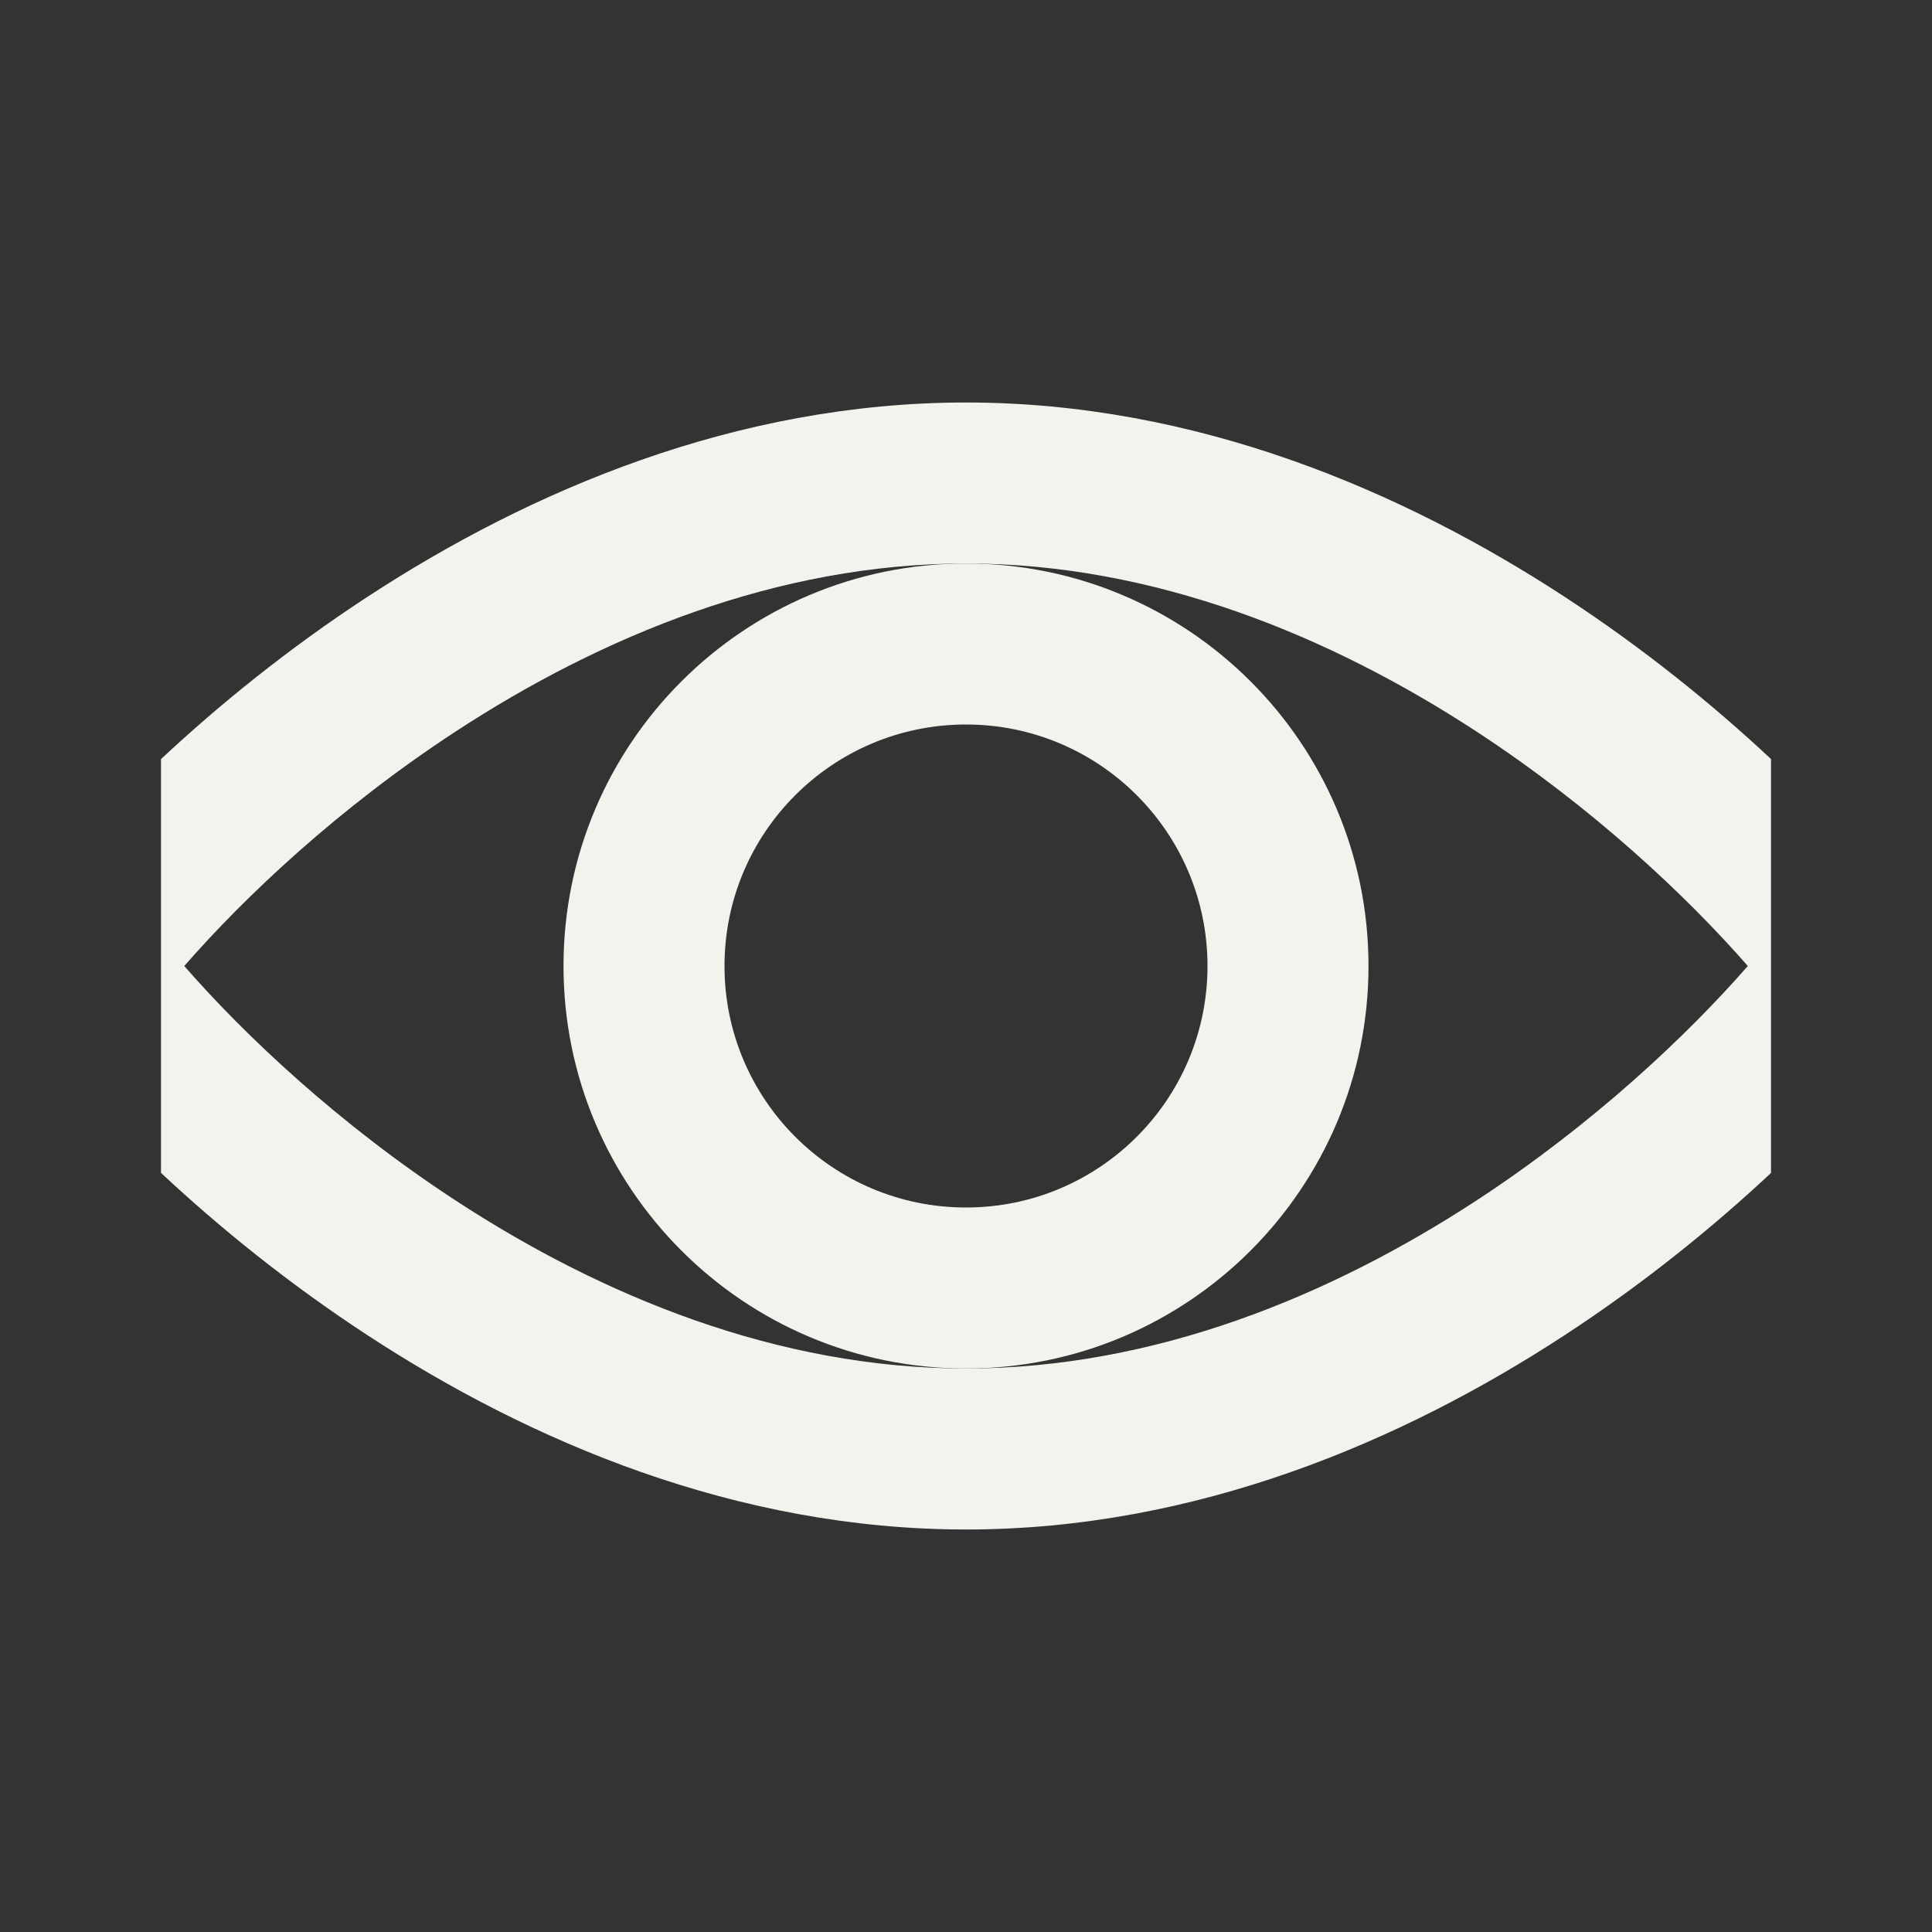 <svg width="24" height="24" viewBox="0 0 24 24" fill="none" xmlns="http://www.w3.org/2000/svg">
<rect x="0" y="0" width="24" height="24" fill="#333333" stroke="none"/>
<path fill-rule="evenodd" clip-rule="evenodd" d="M4.566 7.413C3.588 8.052 2.724 8.753 2 9.43V14.57C2.724 15.247 3.588 15.948 4.566 16.587C6.58 17.904 9.144 19 12 19C14.856 19 17.42 17.904 19.435 16.587C20.412 15.949 21.276 15.248 22 14.571V9.429C21.276 8.752 20.412 8.051 19.435 7.413C17.42 6.096 14.856 5 12 5C9.144 5 6.58 6.096 4.566 7.413ZM2.289 12C3.046 11.133 4.21 10.035 5.66 9.087C7.47 7.904 9.656 7 12 7C14.345 7 16.53 7.904 18.341 9.087C19.79 10.035 20.954 11.133 21.712 12C20.954 12.867 19.79 13.965 18.341 14.913C16.53 16.096 14.345 17 12 17C9.656 17 7.47 16.096 5.66 14.913C4.21 13.965 3.046 12.867 2.289 12Z" fill="#F4F2ED"/>
<path fill-rule="evenodd" clip-rule="evenodd" d="M12 9C10.343 9 9 10.343 9 12C9 13.657 10.343 15 12 15C13.657 15 15 13.657 15 12C15 10.343 13.657 9 12 9ZM7 12C7 9.239 9.239 7 12 7C14.761 7 17 9.239 17 12C17 14.761 14.761 17 12 17C9.239 17 7 14.761 7 12Z" fill="#F4F2ED"/>
</svg>
